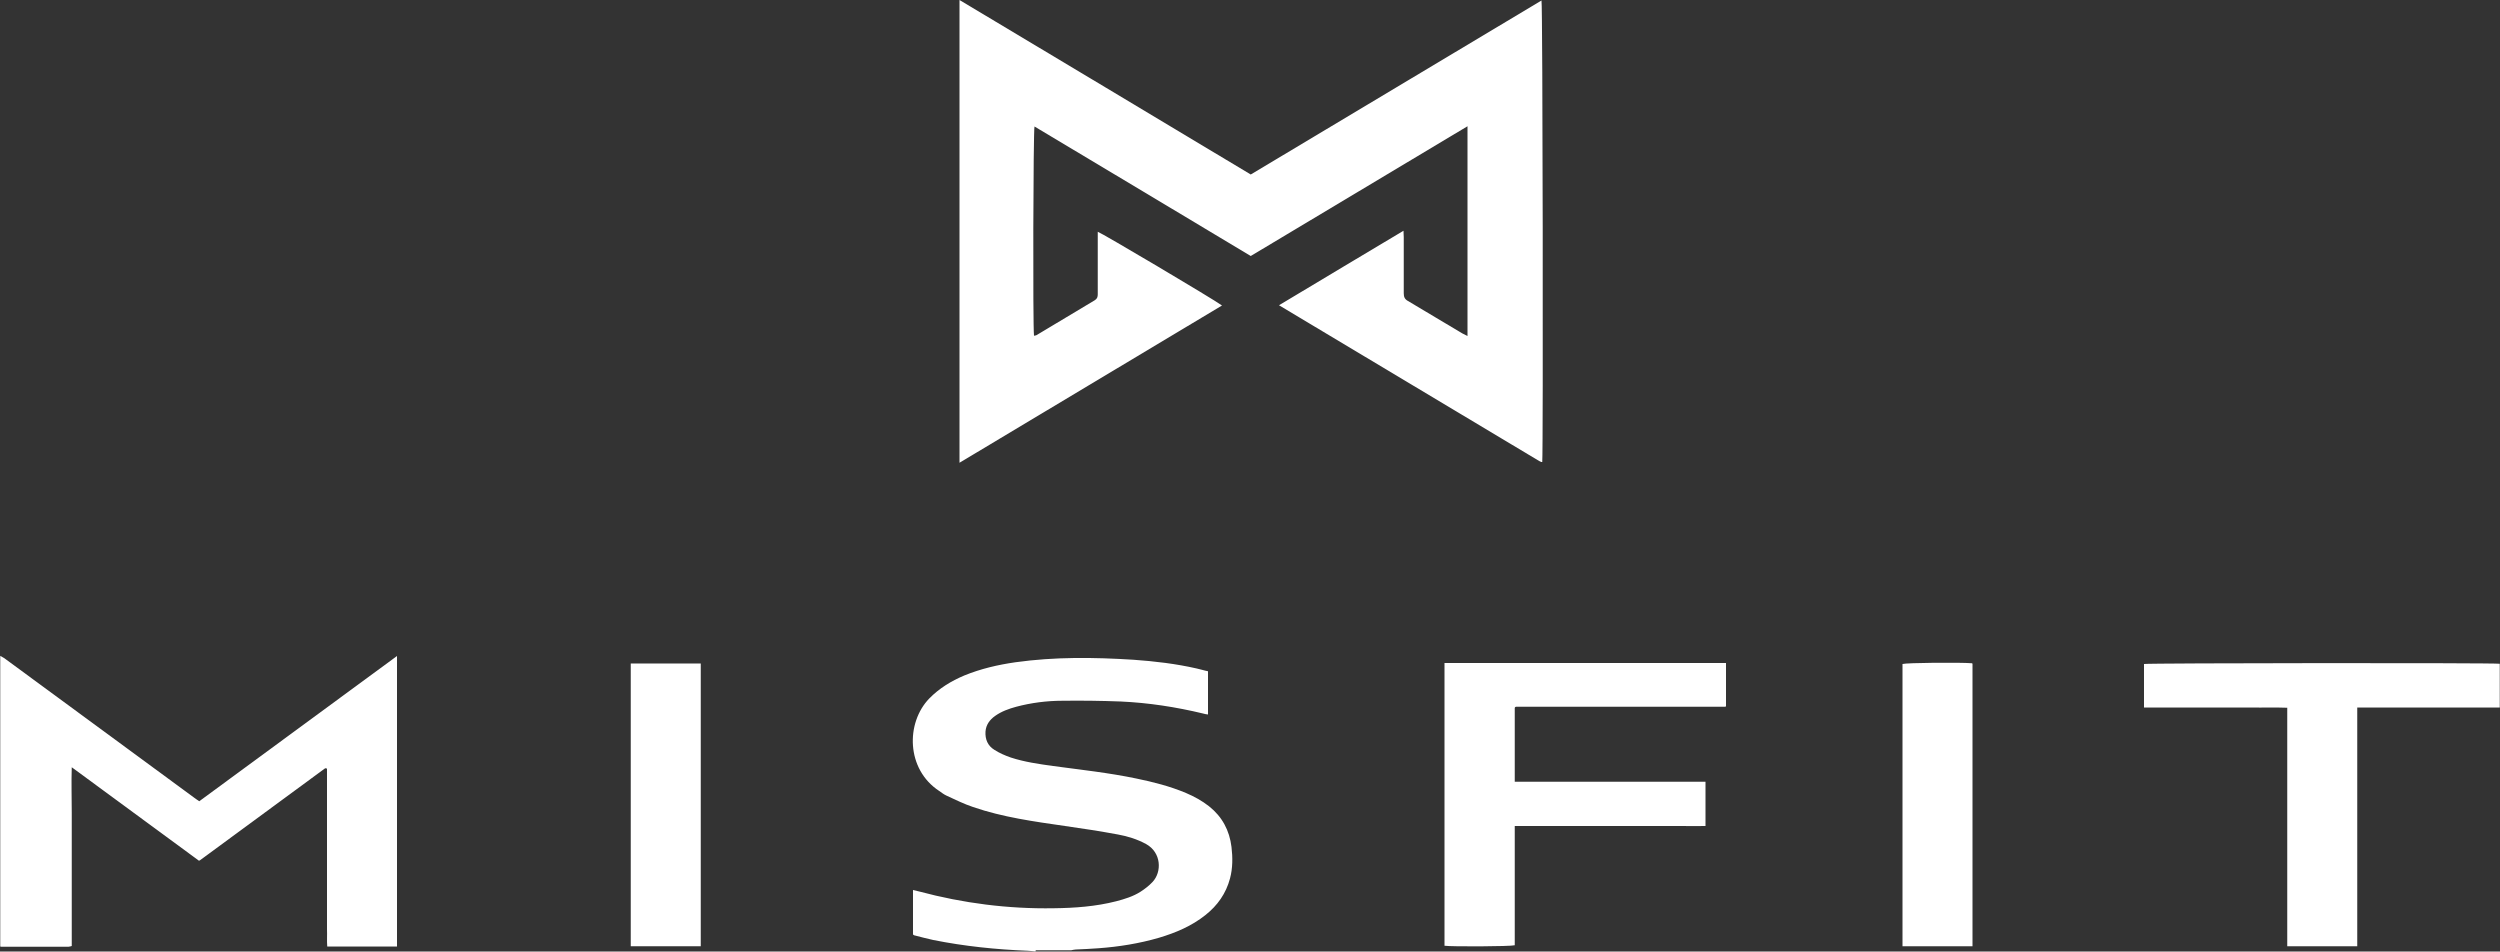 <svg viewBox="0 0 100 38.06" xmlns="http://www.w3.org/2000/svg"><rect x="0" y="0" width="100" height="38.06" fill="#333333" stroke="none"/><g fill="#fff"><path d="m0 26.23c.08.05.16.08.23.14 2.51 1.84 5.02 3.69 7.54 5.54.06.04.12.09.2.14 2.63-1.93 5.26-3.86 7.91-5.81v11.62h-2.79c-.02-.23 0-.46-.01-.69 0-.24 0-.49 0-.73v-5c0-.23 0-.47 0-.69-.03-.01-.03-.02-.04-.02 0 0-.01 0-.02 0s-.03.01-.04.02c-1.66 1.22-3.32 2.44-4.98 3.66 0 0-.01 0-.04.02-1.68-1.23-3.36-2.47-5.09-3.74-.02.63 0 1.22 0 1.81v1.77 3.57s-.09.03-.13.03c-.89 0-1.78 0-2.67 0-.02 0-.04 0-.06-.01 0-3.87 0-7.75 0-11.62z"/><path d="m41.42 38.06c-.1-.01-.21-.03-.31-.03-1.27-.05-2.53-.18-3.78-.43-.24-.05-.49-.12-.73-.18-.03 0-.05-.02-.08-.04v-1.78c.09.02.17.04.25.06 1.76.47 3.55.7 5.38.67.84-.01 1.68-.07 2.5-.28.34-.09.67-.19.97-.38.17-.11.34-.24.48-.39.38-.4.36-1.18-.26-1.52-.35-.19-.73-.31-1.12-.38-.7-.13-1.41-.24-2.12-.34-1.24-.18-2.49-.35-3.68-.76-.36-.12-.7-.29-1.05-.45-.11-.05-.2-.12-.3-.19-1.33-.87-1.34-2.73-.4-3.7.4-.41.88-.7 1.4-.92.66-.27 1.35-.43 2.05-.53 1.57-.22 3.14-.2 4.72-.1.85.06 1.7.16 2.53.35.15.03.29.08.45.11v1.73c-.07-.01-.14-.02-.2-.04-1.08-.26-2.18-.43-3.29-.48-.78-.03-1.55-.04-2.33-.03-.62 0-1.25.08-1.85.24-.3.08-.6.19-.85.37-.21.15-.36.35-.38.62-.02.31.09.57.35.73.2.13.43.23.66.31.55.18 1.12.26 1.69.34 1.11.15 2.23.27 3.33.5.68.14 1.35.31 1.99.58.33.14.64.31.92.53.53.42.82.97.9 1.63.05.42.05.85-.06 1.26-.16.6-.5 1.08-.98 1.46-.55.44-1.19.71-1.86.91-.79.23-1.6.36-2.42.42-.3.02-.61.04-.91.05-.06 0-.12.02-.18.03h-1.42z"/><path d="m50.03 6.98c3.88-2.32 7.75-4.64 11.63-6.96.05.17.07 17.97.03 18.46 0 0-.01 0-.02 0 0 0-.01 0-.02 0-.05-.02-.1-.05-.15-.08-3.44-2.06-6.87-4.11-10.34-6.19 1.67-1 3.3-1.98 4.98-2.98 0 .11.01.18.01.25v2.25c0 .15.04.24.17.31.73.43 1.45.87 2.18 1.3.06.03.12.06.2.1v-8.39c-2.9 1.74-5.78 3.46-8.67 5.19-2.88-1.73-5.76-3.45-8.65-5.18-.05.16-.07 7.93-.02 8.37.04-.01.08-.01.11-.03.77-.46 1.55-.93 2.32-1.39.1-.06.12-.14.12-.24 0-.76 0-1.51 0-2.27 0-.08 0-.15 0-.23.16.05 4.6 2.68 4.97 2.95-3.5 2.1-6.99 4.19-10.5 6.29v-18.51c3.89 2.33 7.77 4.65 11.65 6.98z"/><path d="m60.59 28.32v2.95h1.91 1.9 3.82v1.77c-.32.01-.63 0-.95 0s-.64 0-.96 0h-4.75c-.32 0-.64 0-.97 0v4.77c-.17.05-2.52.06-2.81.02v-11.31h11.26v1.73s0 0-.01.01c0 0-.01 0-.02.01 0 0-.01 0-.02 0s-.03 0-.04 0c0 0-.01 0-.02 0s-.03 0-.04 0c-2.73 0-5.46 0-8.19 0-.01 0-.03 0-.04 0 0 0-.01 0-.02 0 0 0-.01 0-.04.02z"/><path d="m94.3 37.85h-2.81v-9.54c-.5-.02-.97 0-1.45-.01-.47 0-.94 0-1.42 0h-2.86v-1.74c.15-.04 13.95-.05 14.23-.01v1.75h-5.7v9.55z"/><path d="m28.03 37.85h-2.8v-11.31h2.8z"/><path d="m78.91 37.85h-2.81c0-3.77 0-7.53 0-11.29.15-.05 2.29-.07 2.78-.03 0 0 .01 0 .01.01 0 0 .01 0 .01.02v.04 11.1.15z"/></g></svg>